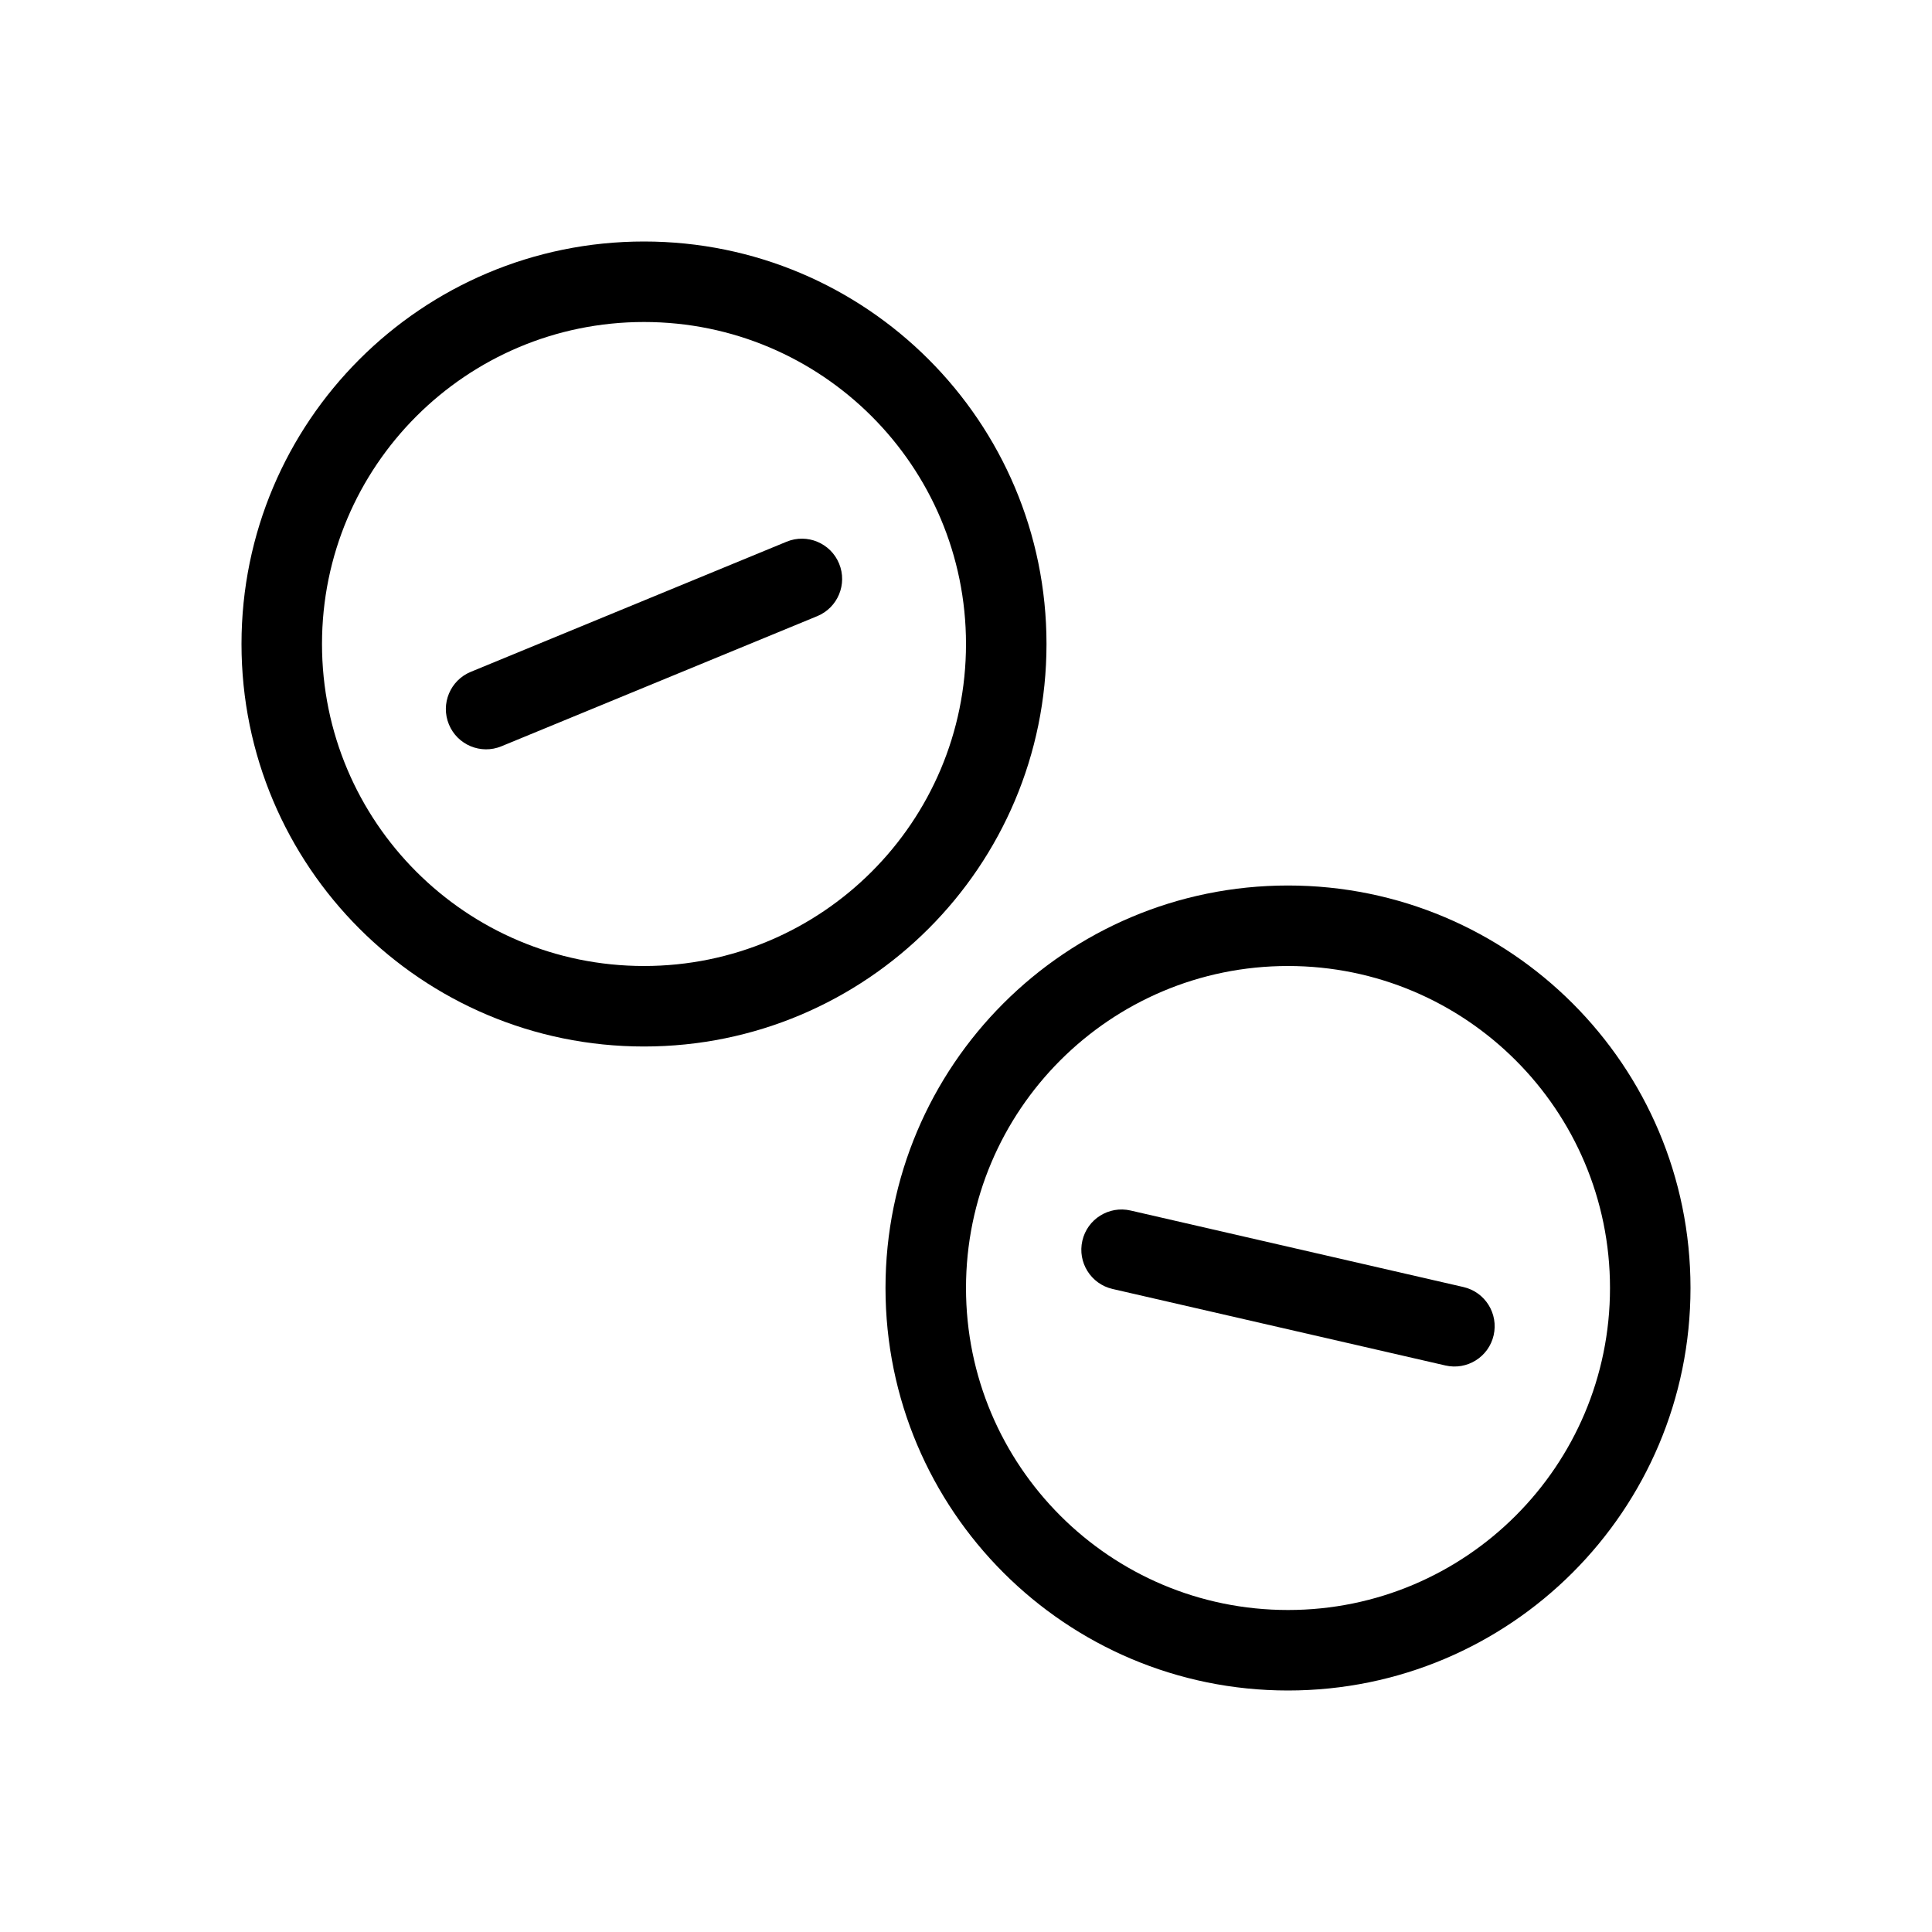 <svg width="48" height="48" viewBox="0 0 48 48" fill="none" xmlns="http://www.w3.org/2000/svg">
<rect width="48" height="48" fill="white"/>
<path d="M20.304 15.308C20.814 15.098 21.058 14.513 20.847 14.002C20.637 13.492 20.052 13.248 19.542 13.459L11.696 16.692C11.186 16.902 10.942 17.487 11.153 17.998C11.363 18.508 11.948 18.752 12.458 18.541L20.304 15.308Z" fill="black"/>
<path fill-rule="evenodd" clip-rule="evenodd" d="M26 16C26 21.523 21.523 26 16 26C10.477 26 6 21.523 6 16C6 10.477 10.477 6 16 6C21.523 6 26 10.477 26 16ZM24 16C24 20.418 20.418 24 16 24C11.582 24 8 20.418 8 16C8 11.582 11.582 8 16 8C20.418 8 24 11.582 24 16Z" fill="black"/>
<path d="M35.911 33.925C36.449 34.049 36.986 33.713 37.109 33.175C37.233 32.636 36.897 32.1 36.359 31.976L28.089 30.075C27.551 29.951 27.014 30.287 26.891 30.825C26.767 31.364 27.103 31.9 27.641 32.024L35.911 33.925Z" fill="black"/>
<path fill-rule="evenodd" clip-rule="evenodd" d="M32 42C37.523 42 42 37.523 42 32C42 26.477 37.523 22 32 22C26.477 22 22 26.477 22 32C22 37.523 26.477 42 32 42ZM32 40C36.418 40 40 36.418 40 32C40 27.582 36.418 24 32 24C27.582 24 24 27.582 24 32C24 36.418 27.582 40 32 40Z" fill="black"/>
</svg>
